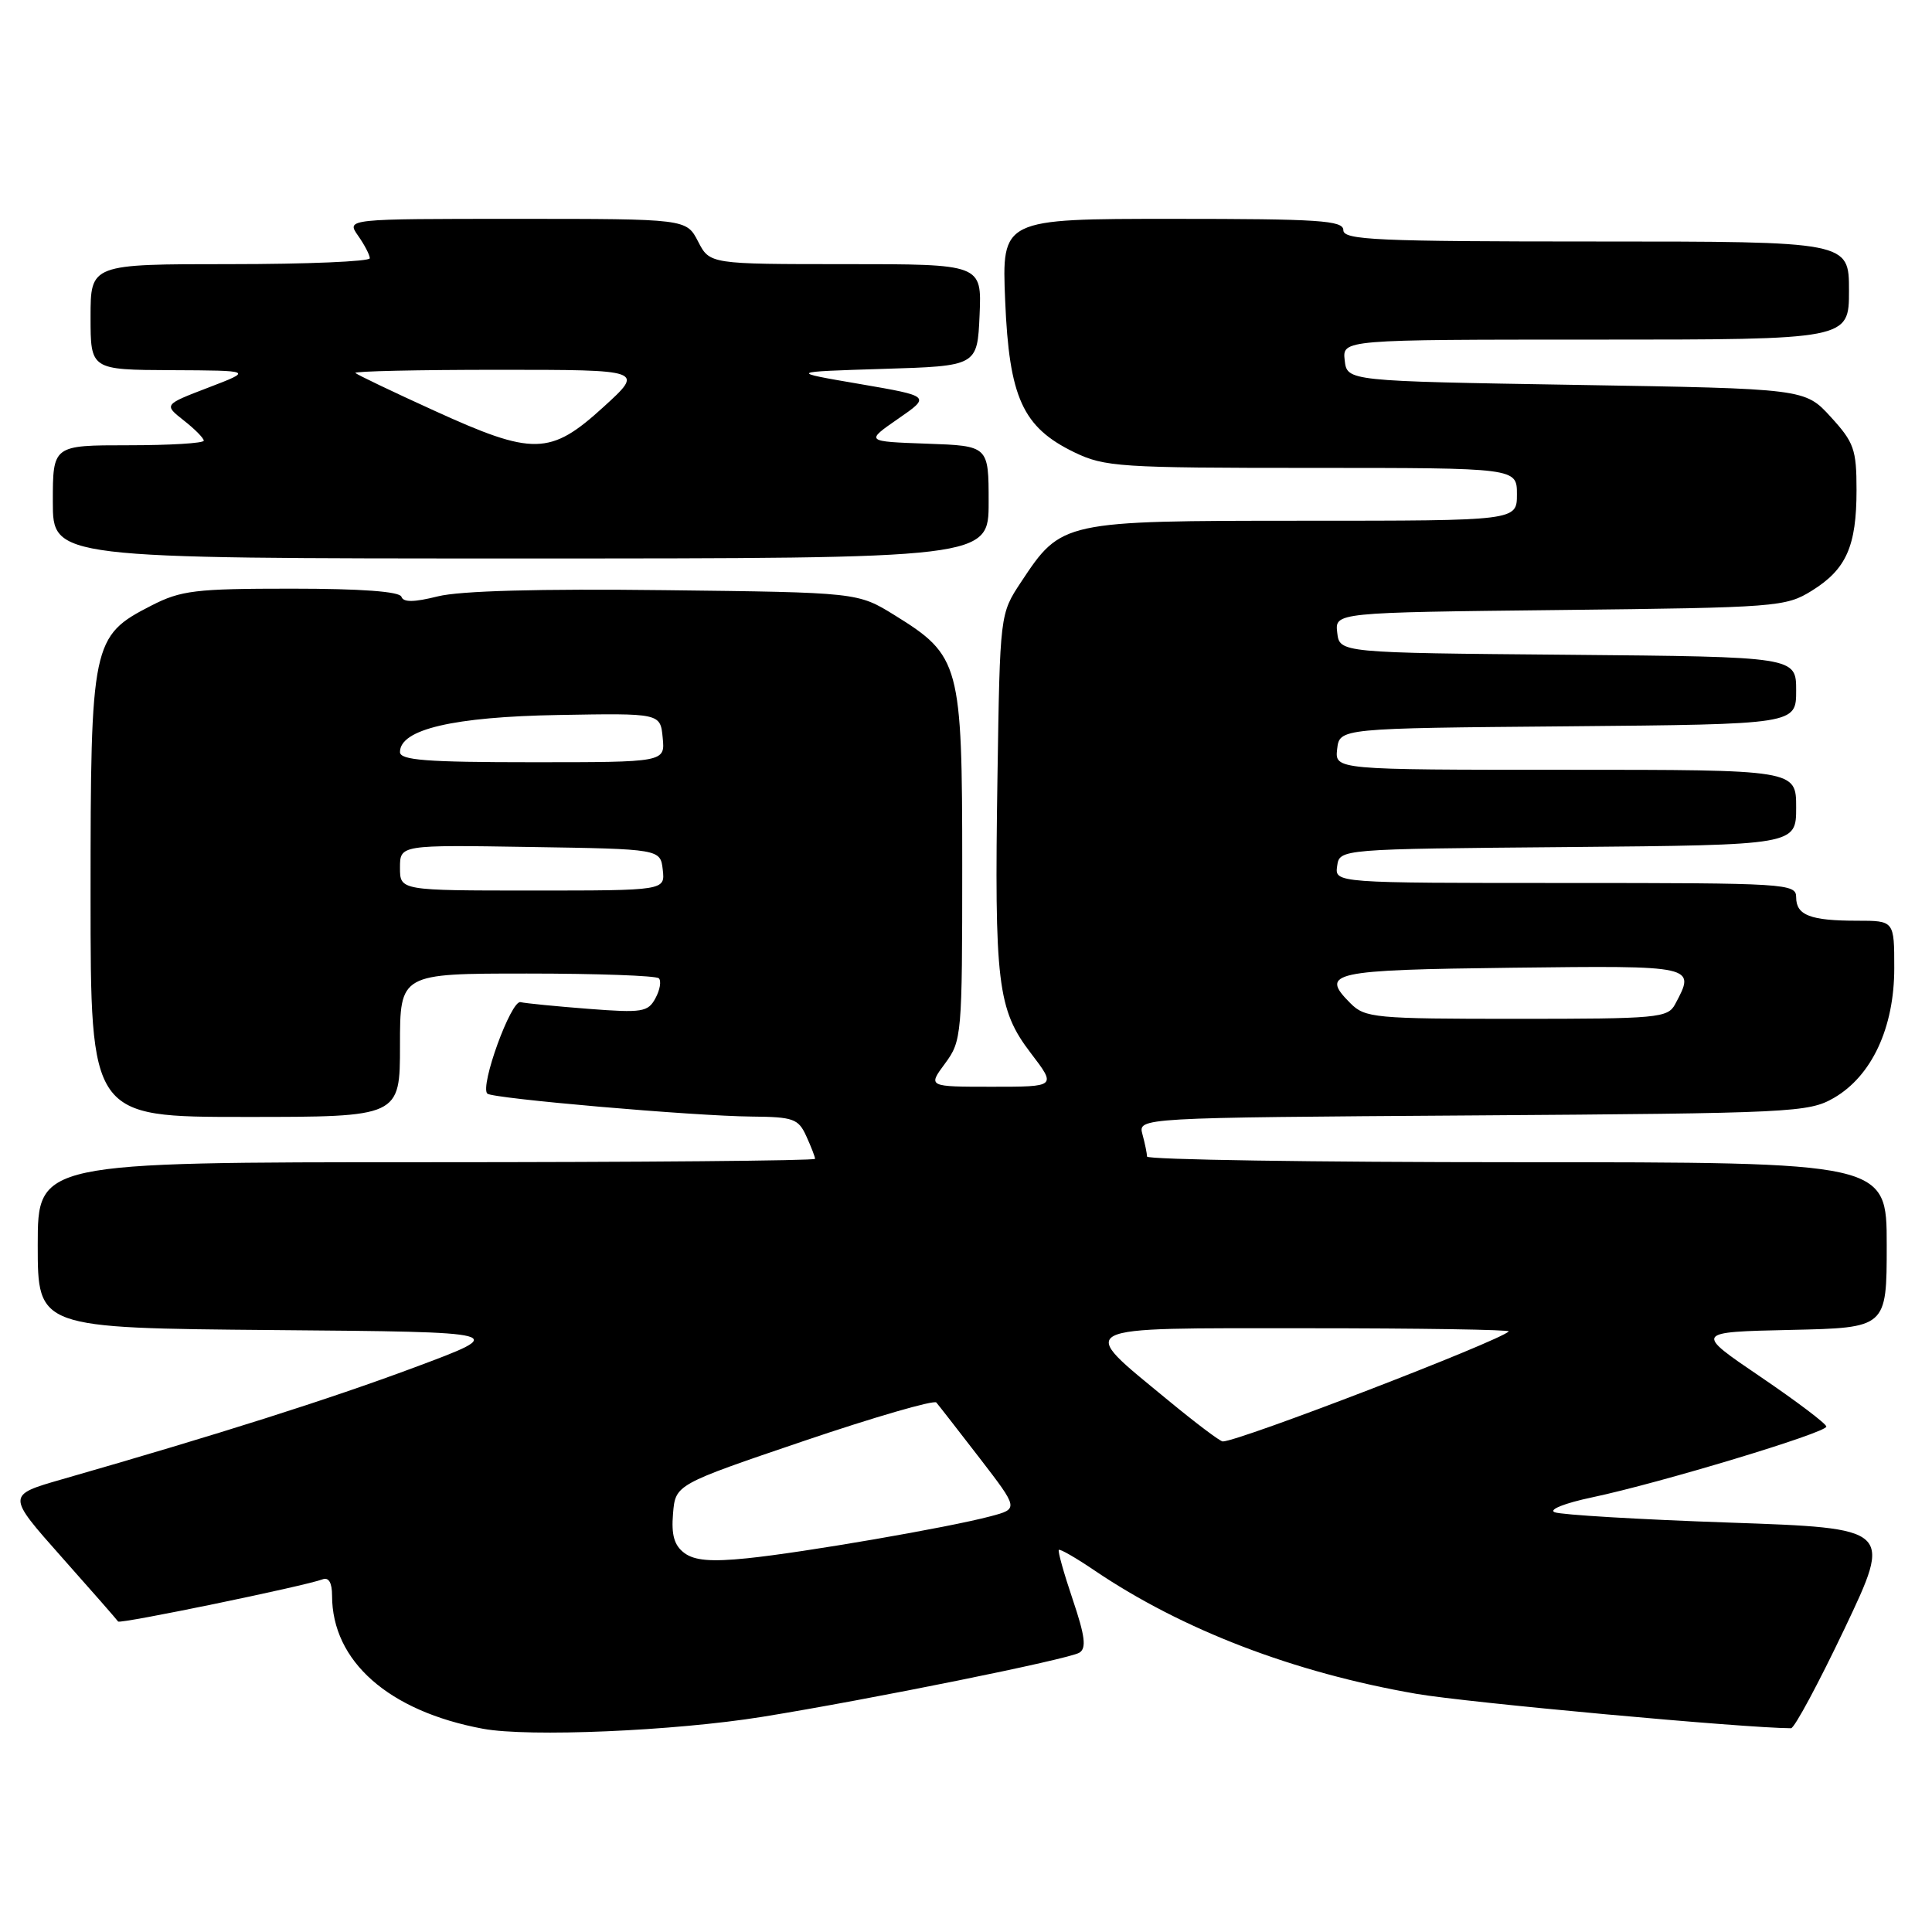 <?xml version="1.0" encoding="UTF-8" standalone="no"?>
<!DOCTYPE svg PUBLIC "-//W3C//DTD SVG 1.1//EN" "http://www.w3.org/Graphics/SVG/1.1/DTD/svg11.dtd" >
<svg xmlns="http://www.w3.org/2000/svg" xmlns:xlink="http://www.w3.org/1999/xlink" version="1.1" viewBox="0 0 256 256">
 <g >
 <path fill="currentColor"
d=" M 101.00 227.49 C 115.25 225.19 141.60 219.86 143.02 218.99 C 143.98 218.40 143.78 216.80 142.14 211.94 C 140.97 208.48 140.14 205.52 140.30 205.37 C 140.46 205.21 142.59 206.44 145.04 208.10 C 156.66 215.96 171.44 221.63 187.67 224.44 C 194.35 225.60 231.29 228.99 237.32 229.00 C 237.77 229.00 240.97 223.04 244.44 215.75 C 250.73 202.50 250.73 202.50 229.12 201.75 C 217.23 201.34 206.82 200.72 206.00 200.38 C 205.15 200.04 207.33 199.17 211.00 198.40 C 219.98 196.50 242.00 189.85 242.00 189.03 C 242.00 188.66 238.07 185.69 233.27 182.43 C 224.53 176.50 224.53 176.50 237.27 176.22 C 250.00 175.94 250.00 175.94 250.00 164.97 C 250.00 154.00 250.00 154.00 201.00 154.00 C 174.05 154.00 151.99 153.66 151.99 153.25 C 151.98 152.84 151.71 151.51 151.38 150.30 C 150.79 148.10 150.79 148.10 195.15 147.80 C 237.55 147.51 239.65 147.41 243.00 145.48 C 248.02 142.57 251.00 136.18 251.00 128.29 C 251.00 122.00 251.00 122.00 246.08 122.00 C 239.88 122.00 238.00 121.28 238.00 118.89 C 238.00 117.08 236.76 117.00 207.43 117.00 C 176.86 117.00 176.86 117.00 177.18 114.75 C 177.50 112.50 177.50 112.50 207.75 112.24 C 238.00 111.97 238.00 111.97 238.00 106.99 C 238.00 102.00 238.00 102.00 207.43 102.00 C 176.87 102.00 176.87 102.00 177.18 99.25 C 177.50 96.50 177.50 96.50 207.75 96.24 C 238.00 95.97 238.00 95.97 238.00 91.50 C 238.00 87.03 238.00 87.03 207.75 86.76 C 177.50 86.50 177.50 86.50 177.19 83.83 C 176.88 81.16 176.88 81.16 206.69 80.83 C 235.48 80.51 236.62 80.42 240.08 78.27 C 244.64 75.44 246.00 72.38 246.00 64.94 C 246.00 59.54 245.67 58.62 242.58 55.24 C 239.16 51.50 239.16 51.50 208.83 51.00 C 178.50 50.50 178.50 50.50 178.18 47.75 C 177.87 45.00 177.87 45.00 211.43 45.00 C 245.00 45.00 245.00 45.00 245.00 38.50 C 245.00 32.00 245.00 32.00 211.50 32.00 C 182.39 32.00 178.00 31.80 178.00 30.50 C 178.00 29.21 174.82 29.00 155.37 29.00 C 132.74 29.00 132.74 29.00 133.19 39.84 C 133.72 52.69 135.51 56.62 142.35 59.93 C 146.36 61.87 148.36 62.00 173.82 62.00 C 201.00 62.00 201.00 62.00 201.00 65.50 C 201.00 69.00 201.00 69.00 172.75 69.00 C 140.74 69.01 140.66 69.02 135.29 77.13 C 132.50 81.35 132.50 81.35 132.17 102.92 C 131.75 130.29 132.17 133.76 136.57 139.52 C 139.99 144.00 139.99 144.00 131.46 144.00 C 122.94 144.00 122.94 144.00 125.22 140.92 C 127.44 137.92 127.50 137.21 127.50 114.67 C 127.50 87.96 127.21 86.88 118.53 81.51 C 113.66 78.50 113.66 78.50 88.08 78.20 C 71.46 78.00 60.93 78.29 58.02 79.02 C 54.86 79.81 53.44 79.83 53.19 79.07 C 52.96 78.38 47.84 78.00 38.63 78.00 C 25.86 78.00 23.98 78.23 20.04 80.25 C 12.18 84.28 12.00 85.14 12.00 118.73 C 12.00 148.00 12.00 148.00 32.50 148.00 C 53.00 148.00 53.00 148.00 53.00 138.50 C 53.00 129.00 53.00 129.00 69.83 129.00 C 79.09 129.00 86.95 129.28 87.30 129.63 C 87.65 129.98 87.45 131.17 86.85 132.27 C 85.87 134.10 85.10 134.23 78.01 133.68 C 73.74 133.35 69.67 132.95 68.97 132.79 C 67.71 132.50 63.57 143.90 64.57 144.91 C 65.23 145.56 91.89 147.88 99.59 147.95 C 105.12 148.00 105.79 148.23 106.84 150.55 C 107.48 151.95 108.00 153.30 108.00 153.55 C 108.00 153.80 84.83 154.00 56.50 154.00 C 5.00 154.00 5.00 154.00 5.00 164.99 C 5.00 175.97 5.00 175.97 36.25 176.24 C 67.50 176.50 67.50 176.50 54.92 181.19 C 43.57 185.42 28.96 190.06 8.20 196.02 C 0.89 198.12 0.89 198.12 8.16 206.31 C 12.16 210.81 15.53 214.66 15.65 214.86 C 15.88 215.22 40.44 210.15 42.74 209.27 C 43.56 208.96 44.00 209.72 44.00 211.43 C 44.00 220.13 51.51 226.75 64.00 229.07 C 70.05 230.19 89.30 229.37 101.00 227.49 Z  M 131.00 66.54 C 131.00 59.08 131.00 59.08 122.83 58.79 C 114.66 58.50 114.66 58.50 118.99 55.50 C 123.33 52.50 123.33 52.50 113.91 50.88 C 104.50 49.27 104.50 49.27 117.00 48.88 C 129.50 48.50 129.50 48.50 129.80 41.75 C 130.09 35.00 130.09 35.00 112.07 35.00 C 94.05 35.00 94.05 35.00 92.50 32.00 C 90.95 29.00 90.95 29.00 68.42 29.00 C 45.89 29.00 45.89 29.00 47.44 31.22 C 48.30 32.44 49.00 33.79 49.00 34.22 C 49.00 34.65 40.67 35.00 30.50 35.00 C 12.00 35.00 12.00 35.00 12.00 42.00 C 12.00 49.00 12.00 49.00 22.75 49.05 C 33.50 49.10 33.50 49.10 27.60 51.36 C 21.70 53.62 21.70 53.62 24.35 55.71 C 25.81 56.85 27.00 58.06 27.00 58.39 C 27.00 58.73 22.50 59.00 17.00 59.00 C 7.00 59.00 7.00 59.00 7.00 66.50 C 7.00 74.00 7.00 74.00 69.00 74.00 C 131.00 74.00 131.00 74.00 131.00 66.54 Z  M 90.68 205.78 C 89.34 204.78 88.94 203.39 89.18 200.56 C 89.50 196.71 89.50 196.71 106.50 190.94 C 115.85 187.77 123.76 185.48 124.07 185.84 C 124.38 186.20 126.96 189.52 129.81 193.21 C 134.98 199.93 134.98 199.93 131.24 200.92 C 125.64 202.41 106.39 205.73 99.00 206.48 C 94.22 206.97 92.02 206.78 90.68 205.78 Z  M 154.74 185.51 C 142.62 175.51 141.68 176.00 173.13 176.00 C 188.09 176.00 200.15 176.19 199.92 176.42 C 198.58 177.75 164.15 191.00 162.02 191.00 C 161.67 191.00 158.40 188.53 154.74 185.51 Z  M 178.94 132.94 C 174.85 128.85 176.37 128.52 200.33 128.23 C 224.76 127.94 224.71 127.93 221.96 133.07 C 220.99 134.88 219.68 135.00 200.96 135.00 C 182.13 135.00 180.88 134.88 178.94 132.94 Z  M 53.00 114.98 C 53.00 111.95 53.00 111.95 70.25 112.23 C 87.50 112.50 87.50 112.50 87.82 115.25 C 88.13 118.00 88.13 118.00 70.57 118.00 C 53.00 118.00 53.00 118.00 53.00 114.98 Z  M 53.00 99.65 C 53.00 96.64 60.08 94.98 74.00 94.74 C 87.50 94.50 87.50 94.50 87.81 97.75 C 88.13 101.00 88.13 101.00 70.56 101.00 C 56.50 101.00 53.00 100.73 53.00 99.65 Z  M 57.51 54.40 C 52.01 51.90 47.32 49.65 47.09 49.42 C 46.86 49.19 55.38 49.00 66.02 49.00 C 85.38 49.00 85.38 49.00 79.94 53.95 C 72.91 60.36 70.66 60.40 57.51 54.40 Z "/>
</g>
</svg>